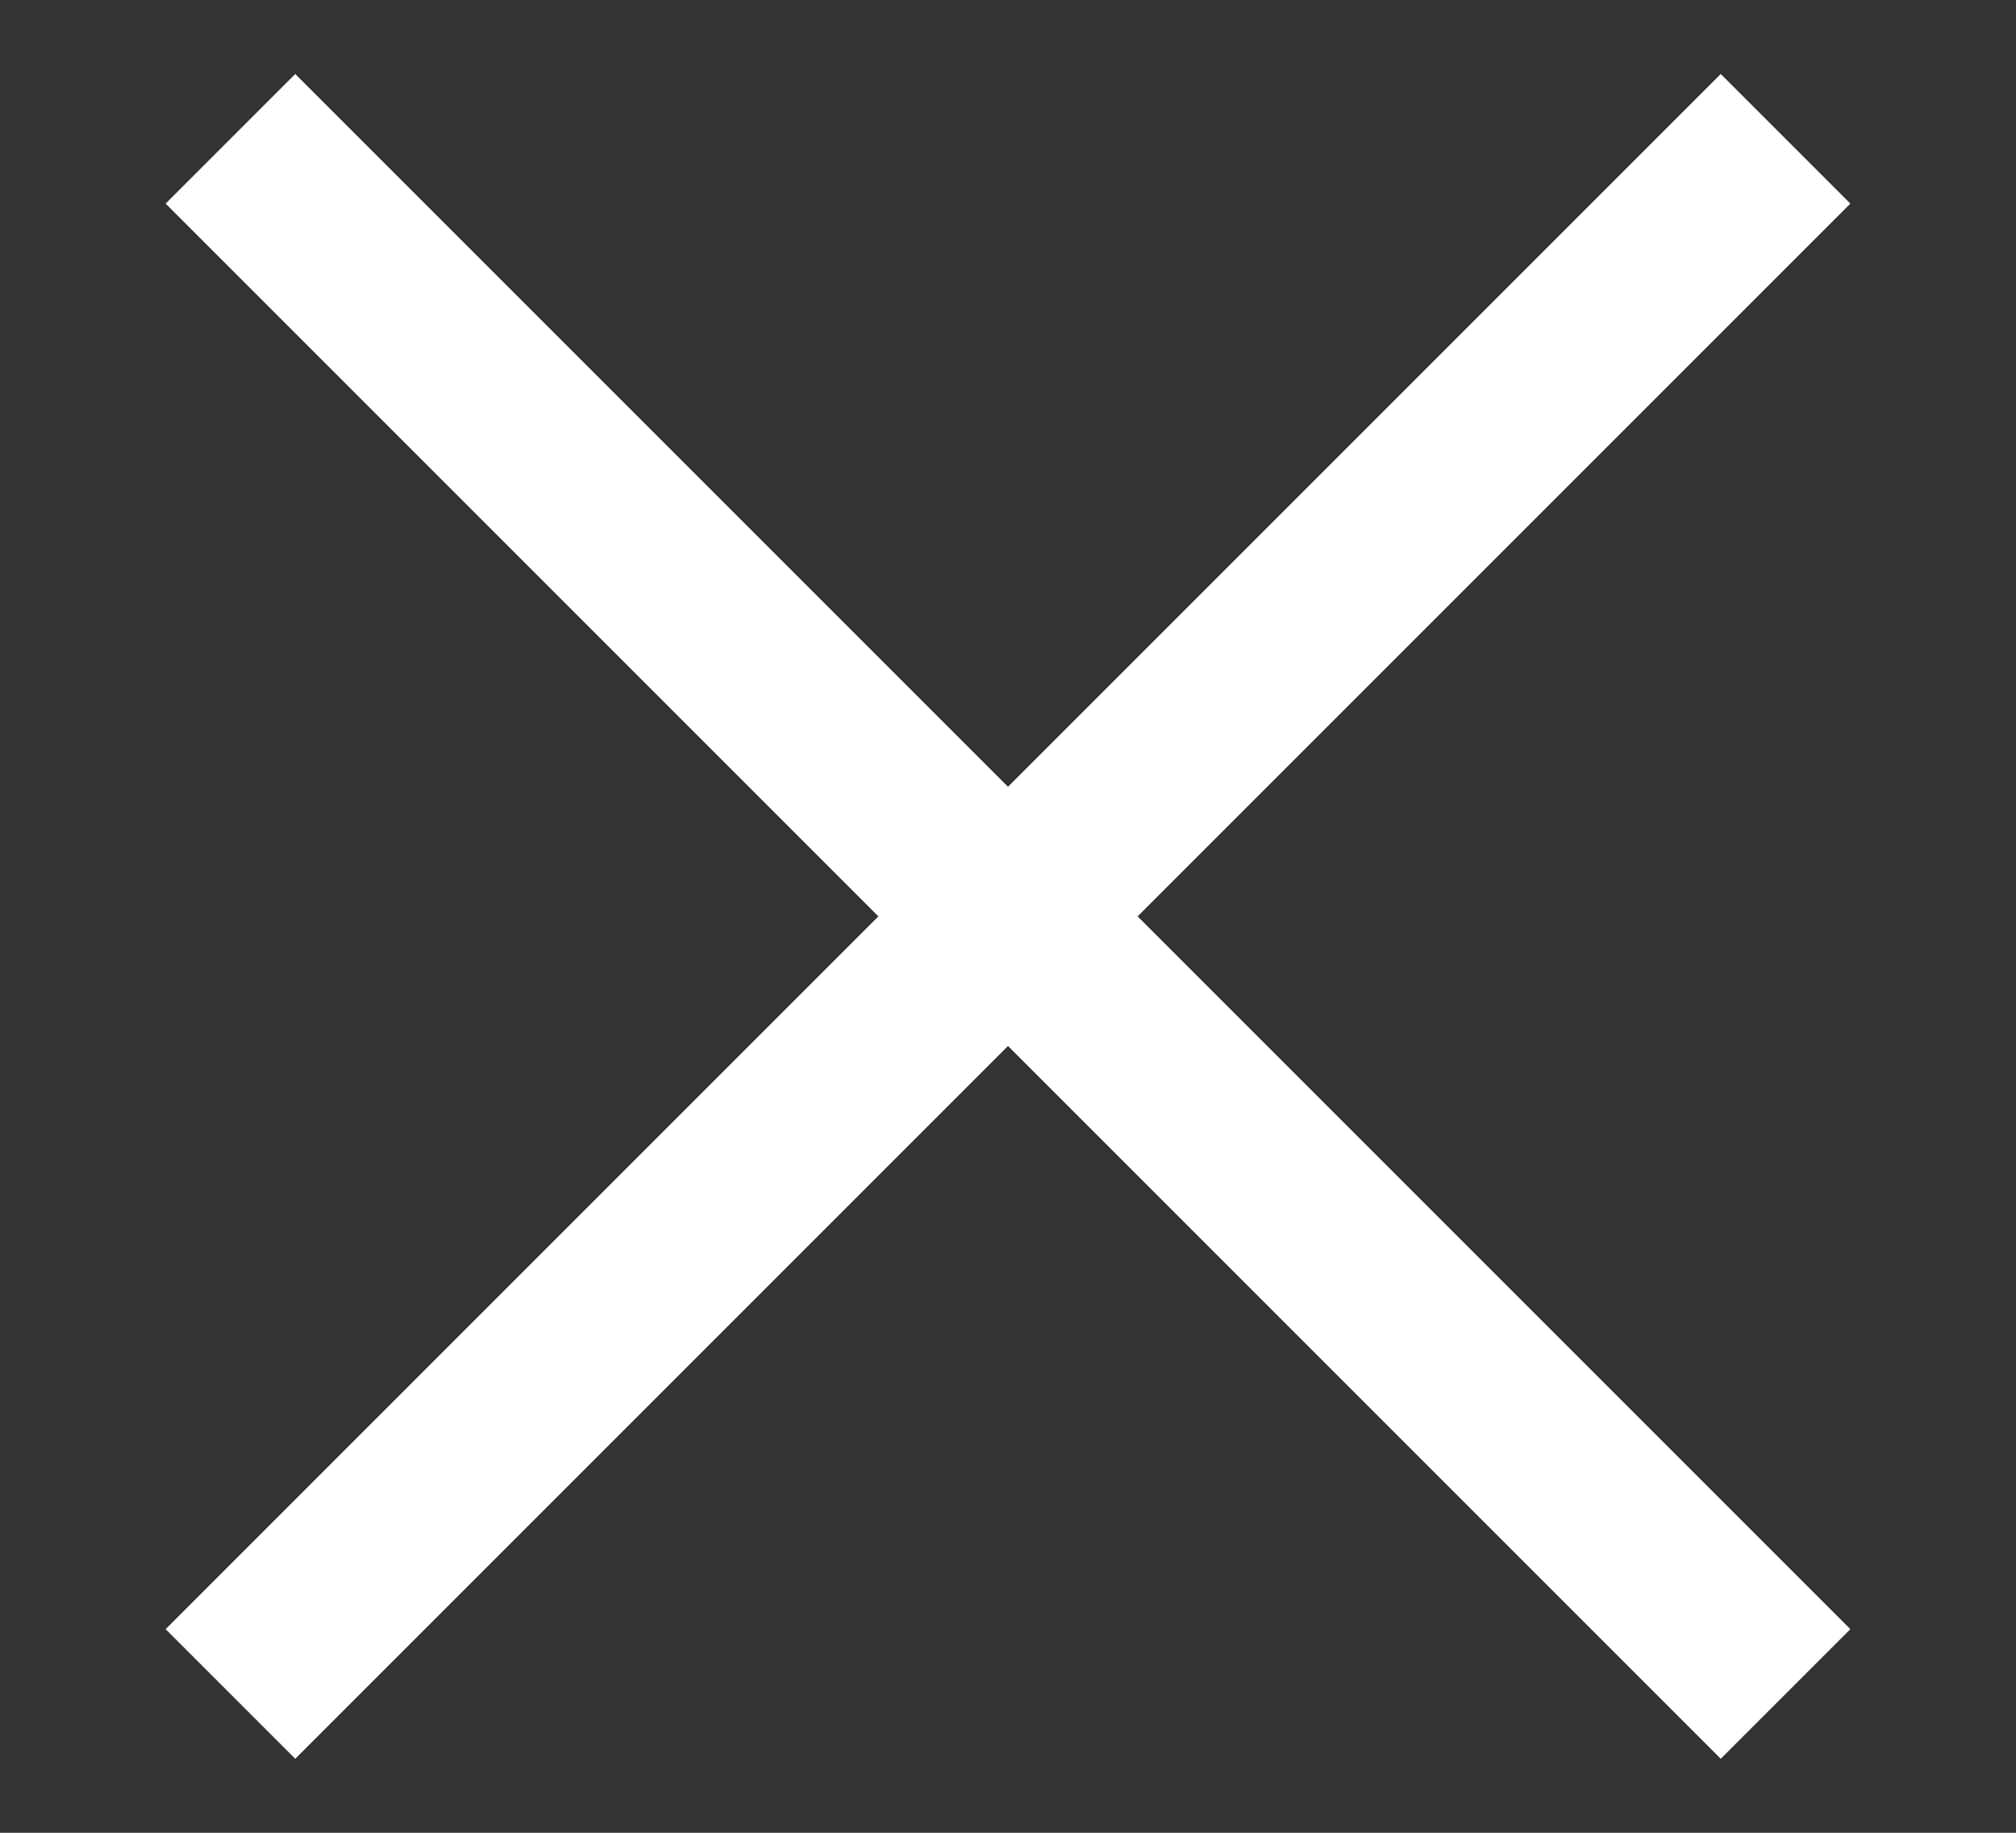 <?xml version="1.0" encoding="UTF-8" standalone="no"?>
<svg width="11px" height="10px" viewBox="0 0 11 10" version="1.1" xmlns="http://www.w3.org/2000/svg" xmlns:xlink="http://www.w3.org/1999/xlink">
    <rect x="0" y="0" width="11" height="10" fill="#333333" stroke="none"/>
    <!-- Generator: Sketch 48.2 (47327) - http://www.bohemiancoding.com/sketch -->
    <title>Group</title>
    <desc>Created with Sketch.</desc>
    <defs></defs>
    <g id="Latest" stroke="none" stroke-width="1" fill="none" fill-rule="evenodd" transform="translate(-951, -105)">
        <g id="Metro" transform="translate(81, 81)" fill="#FFFFFF">
            <g id="Header" transform="translate(10, 0)">
                <g id="Links" transform="translate(100, 0)">
                    <g id="Frame-Buttons" transform="translate(690, 10)">
                        <g id="Close" transform="translate(60, 5)">
                            <g id="Group" transform="translate(10, 9)">
                                <rect id="Rectangle-7" transform="translate(5.5, 5) rotate(-45) translate(-5.5, -5) " x="5" y="-1" width="1" height="12"></rect>
                                <rect id="Rectangle-7" transform="translate(5.5, 5) rotate(45) translate(-5.5, -5) " x="5" y="-1" width="1" height="12"></rect>
                            </g>
                        </g>
                    </g>
                </g>
            </g>
        </g>
    </g>
</svg>